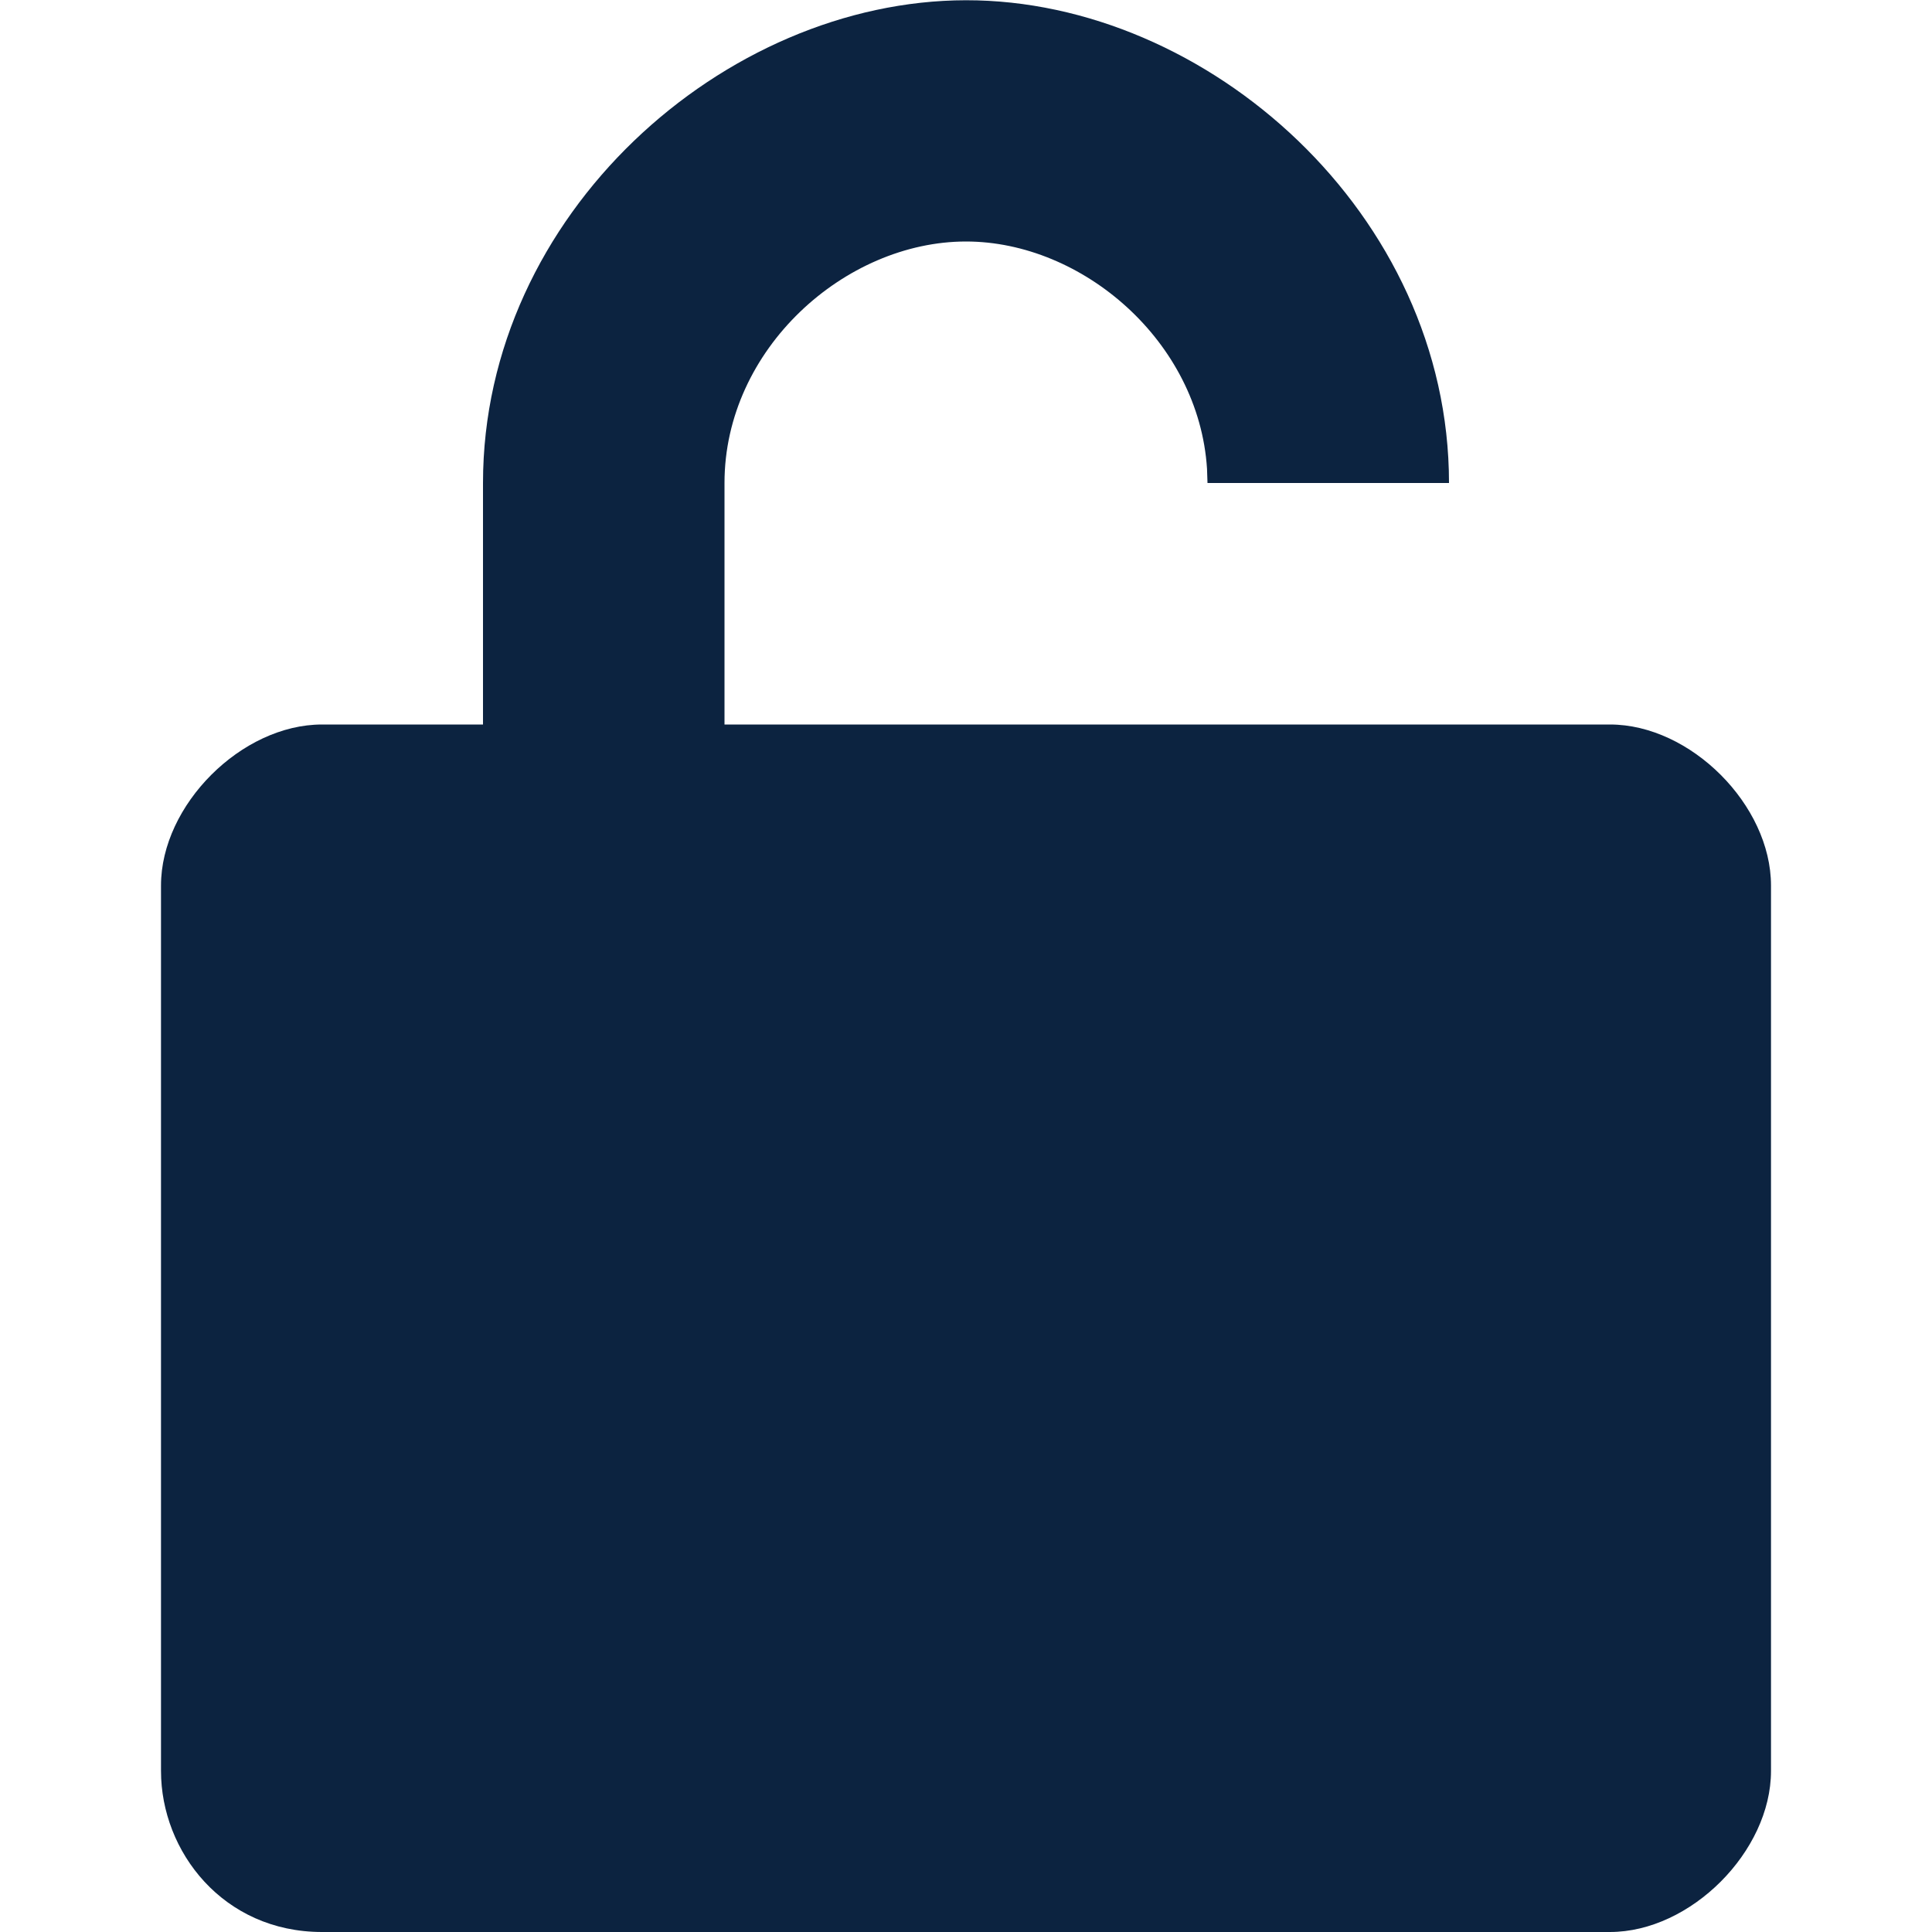 <svg xmlns="http://www.w3.org/2000/svg" xmlns:xlink="http://www.w3.org/1999/xlink" width="24" height="24"><defs><path id="a" d="M18 9c1 0 2 1 2 2v11c0 1-1 2-2 2H2c-1.228 0-2-1-2-2V11c0-1 1-2 2-2h2V6C4 2.66 7 .006 10 .003 13 0 16 2.66 16 6h-3l-.006-.177C12.893 4.24 11.446 3 10 3 8.5 3 7 4.333 7 6v3h11Z"/></defs><g fill="none" fill-rule="evenodd" transform="translate(2)"><mask id="b" fill="#fff"><use xlink:href="#a"/></mask><use xlink:href="#a" fill="#0C2340" fill-rule="nonzero"/></g></svg>